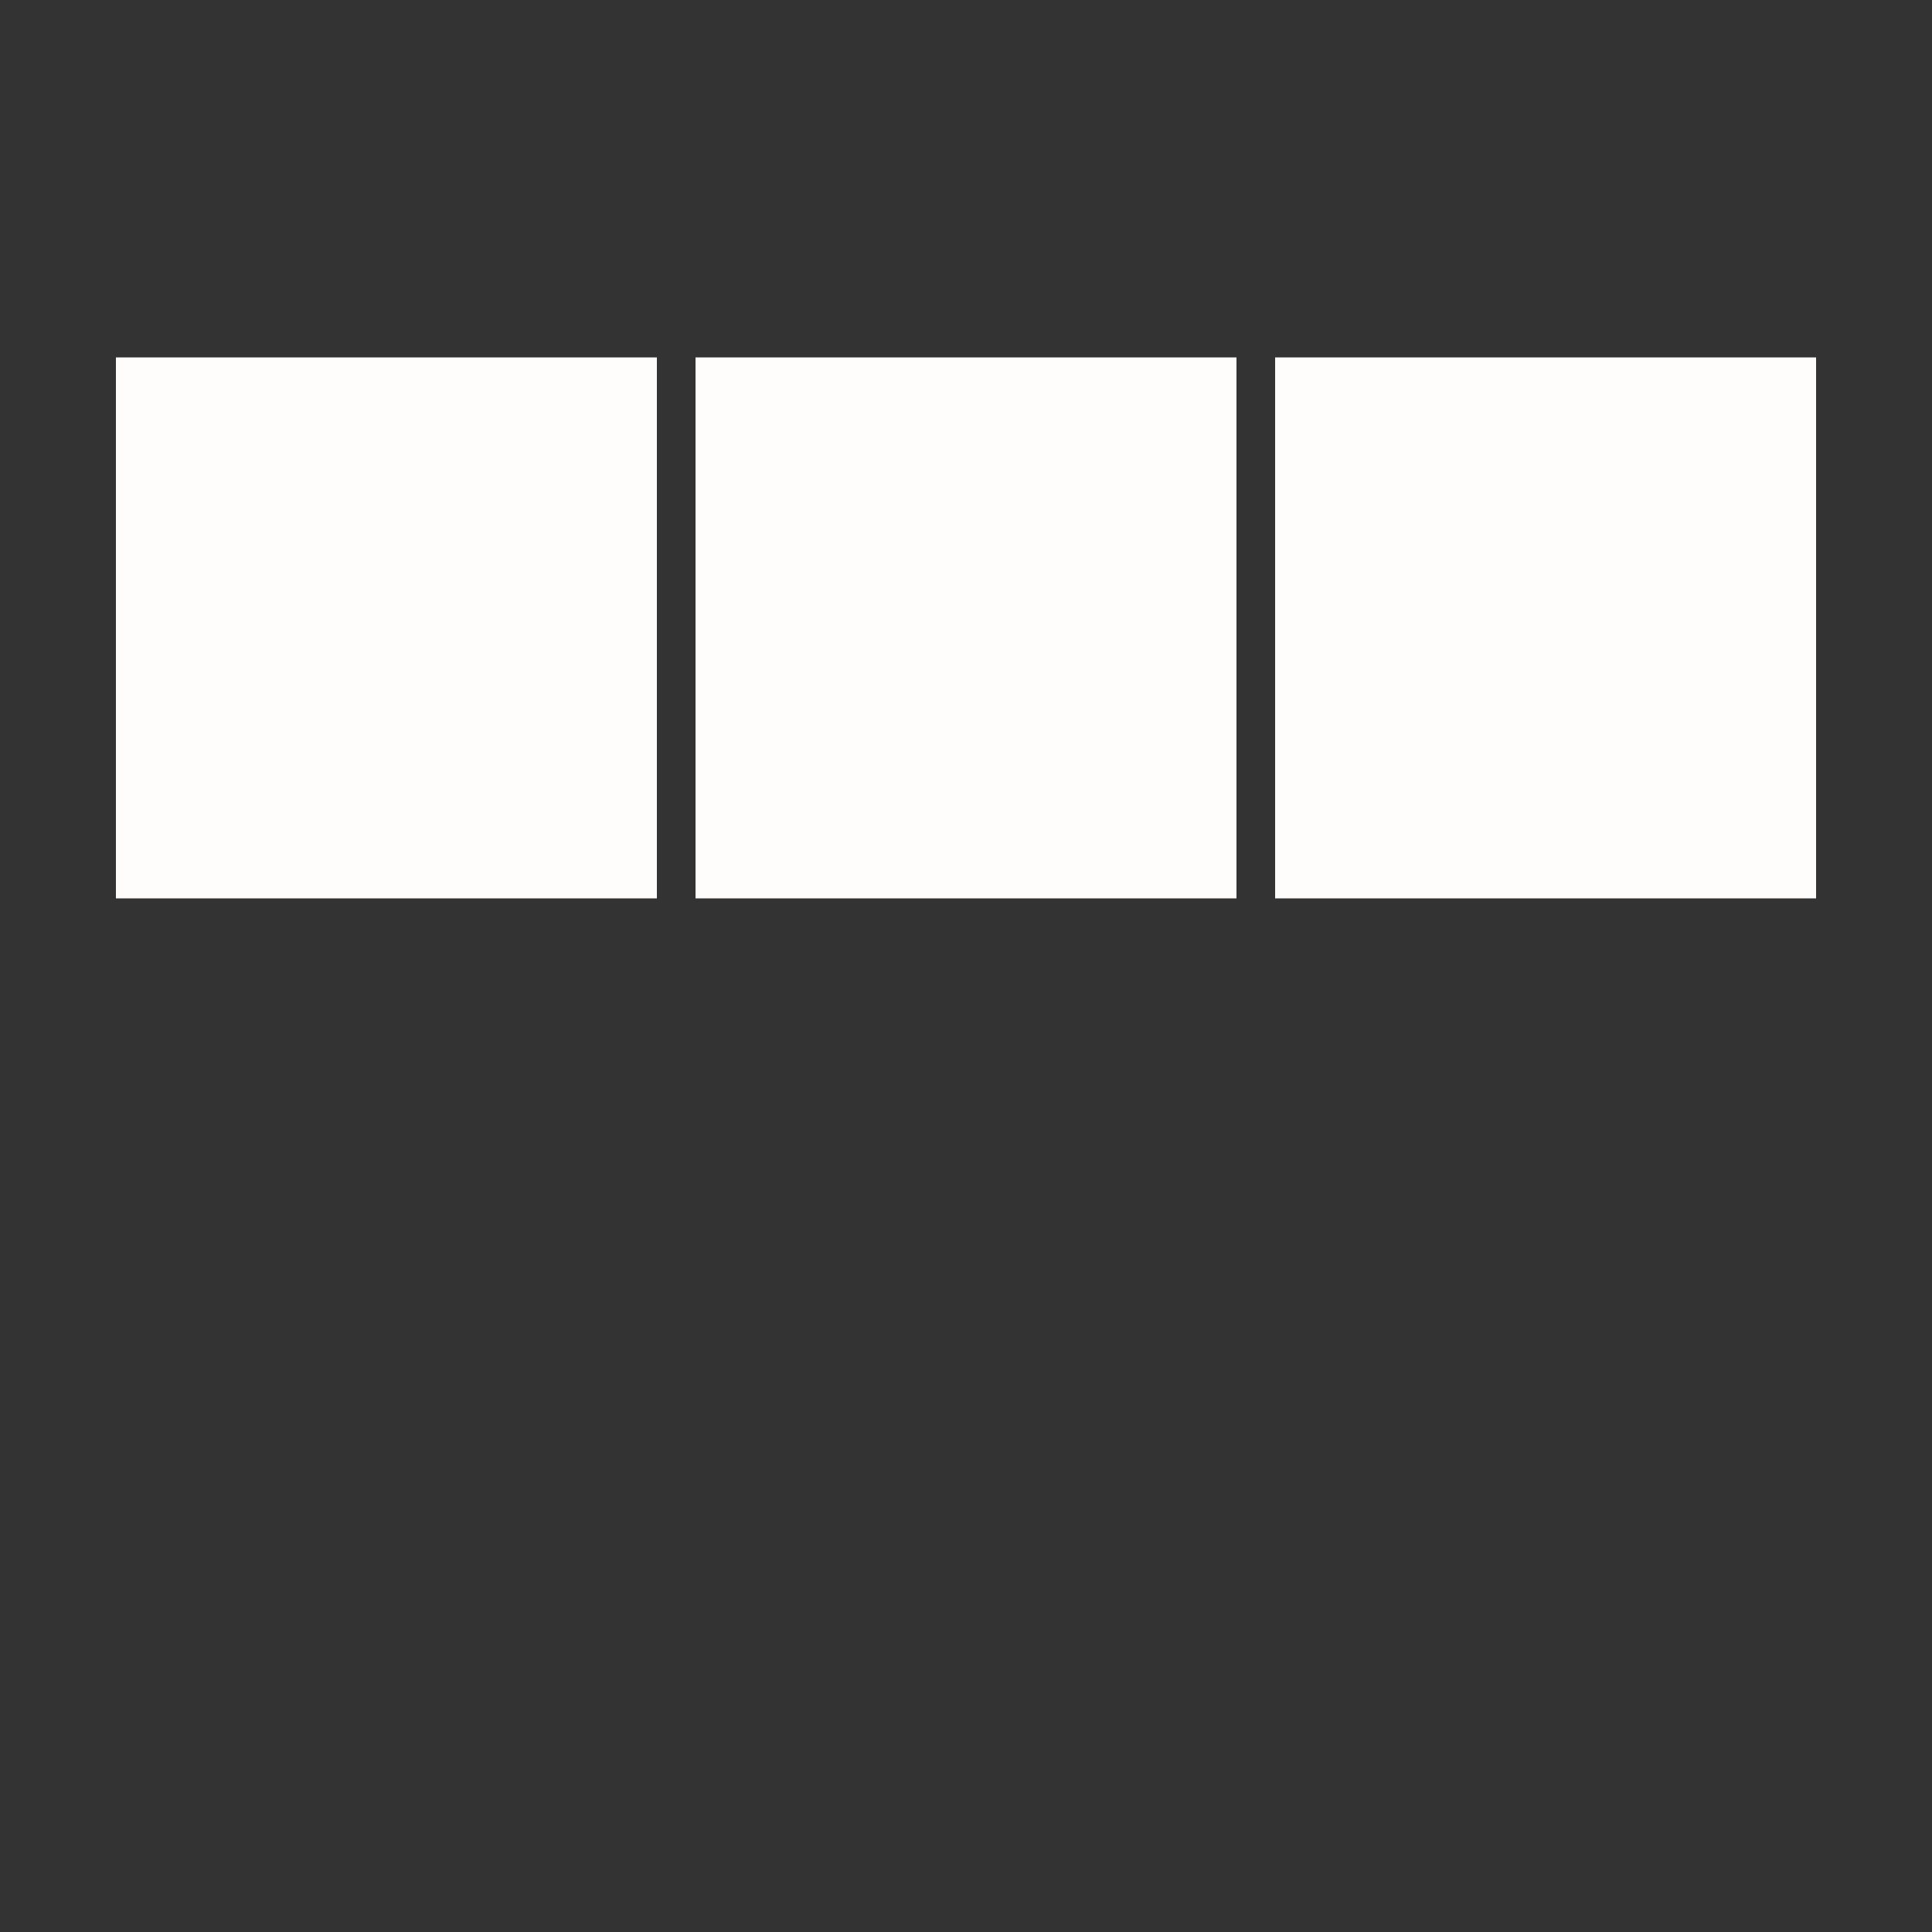 <svg xmlns="http://www.w3.org/2000/svg" viewBox="0 0 200 200"><rect x="0" y="0" width="200" height="200" fill="#333333" stroke="none"/><rect fill="#FFFDFB" stroke="#FFFDFB" stroke-width="26" width="30" height="30" x="25" y="50"><animate attributeName="y" calcMode="spline" dur="0.8" values="50;120;50;" keySplines=".5 0 .5 1;.5 0 .5 1" repeatCount="indefinite" begin="-.4"></animate></rect><rect fill="#FFFDFB" stroke="#FFFDFB" stroke-width="26" width="30" height="30" x="85" y="50"><animate attributeName="y" calcMode="spline" dur="0.8" values="50;120;50;" keySplines=".5 0 .5 1;.5 0 .5 1" repeatCount="indefinite" begin="-.2"></animate></rect><rect fill="#FFFDFB" stroke="#FFFDFB" stroke-width="26" width="30" height="30" x="145" y="50"><animate attributeName="y" calcMode="spline" dur="0.8" values="50;120;50;" keySplines=".5 0 .5 1;.5 0 .5 1" repeatCount="indefinite" begin="0"></animate></rect></svg>